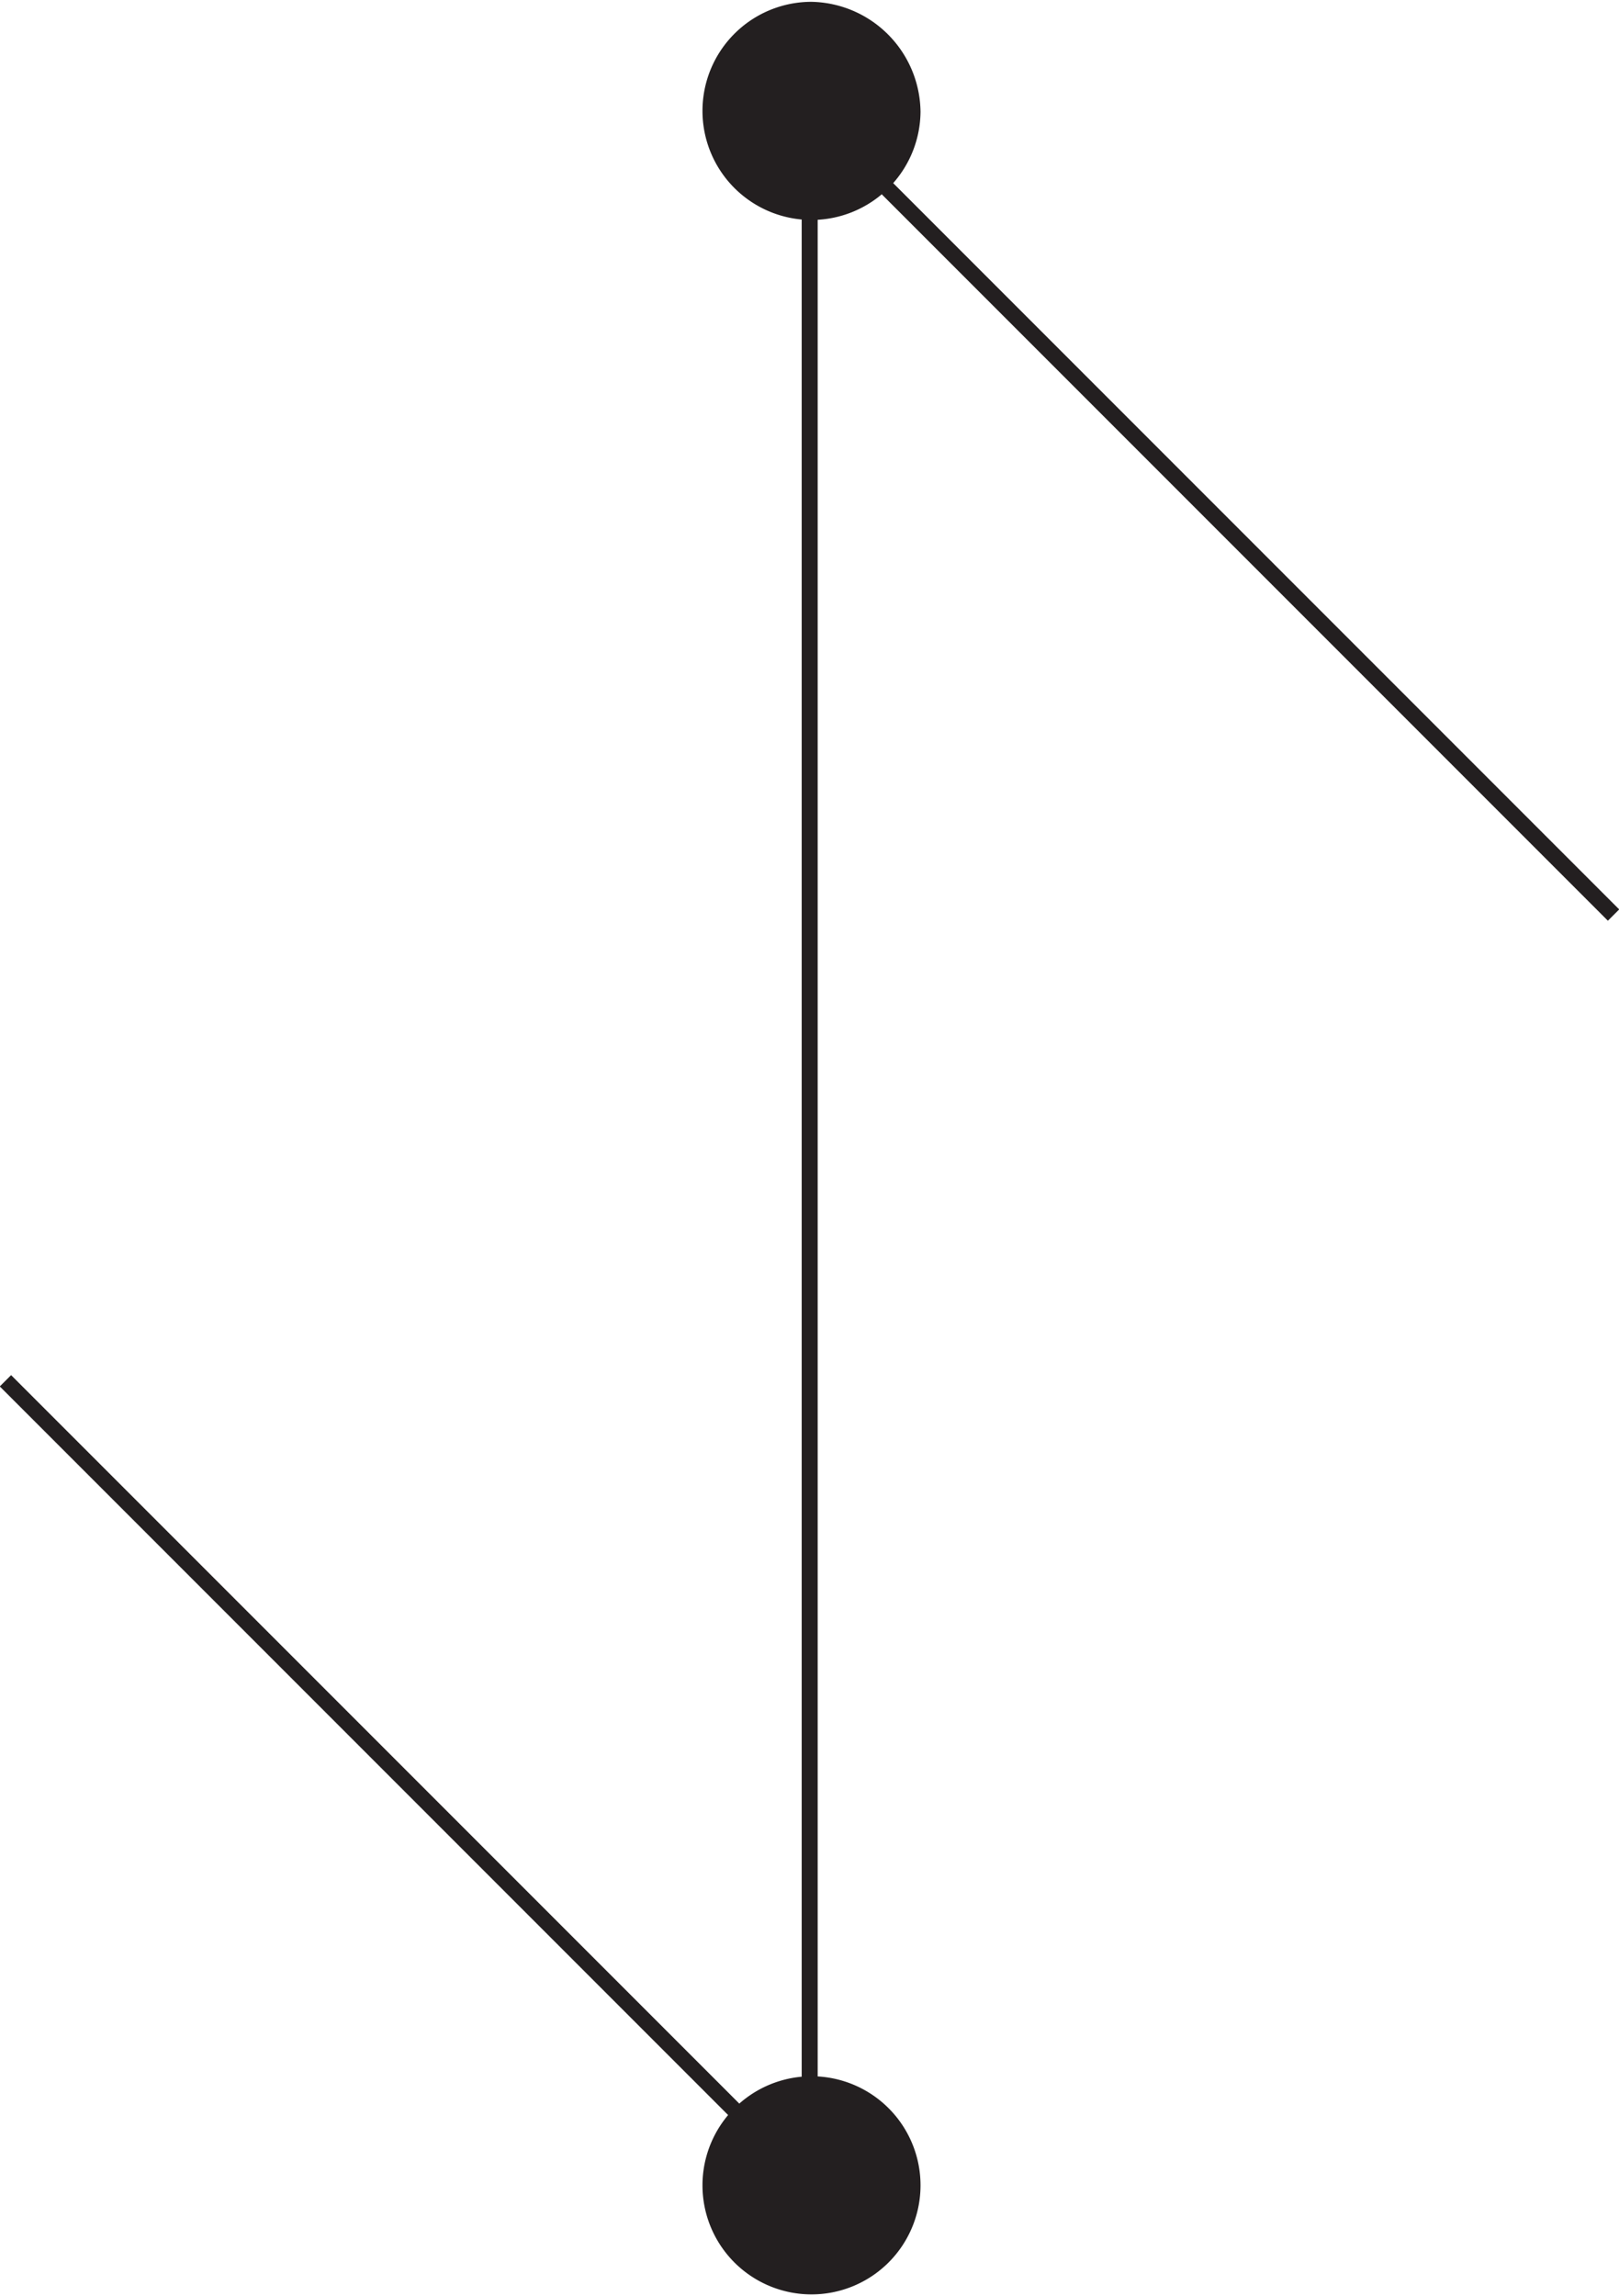 <svg xmlns="http://www.w3.org/2000/svg" viewBox="0 0 44.55 63.15"><defs><style>.cls-1{fill:none;stroke:#231f20;stroke-width:0.44px;}.cls-2{fill:#231f20;}</style></defs><title>d331</title><g id="Layer_2" data-name="Layer 2"><g id="Layer_1-2" data-name="Layer 1"><g id="d331"><line class="cls-1" x1="22.28" y1="60.11" x2="22.28" y2="3.05"/><line class="cls-1" x1="22.28" y1="60.11" x2="0.15" y2="37.98"/><line class="cls-1" x1="44.4" y1="25.17" x2="22.28" y2="3.05"/><path class="cls-2" d="M25.33,3.05a3,3,0,1,1-3-3,3.06,3.06,0,0,1,3,3.05"/><path class="cls-2" d="M25.33,60.11a3,3,0,1,1-3-3,3,3,0,0,1,3,3"/></g></g></g></svg>